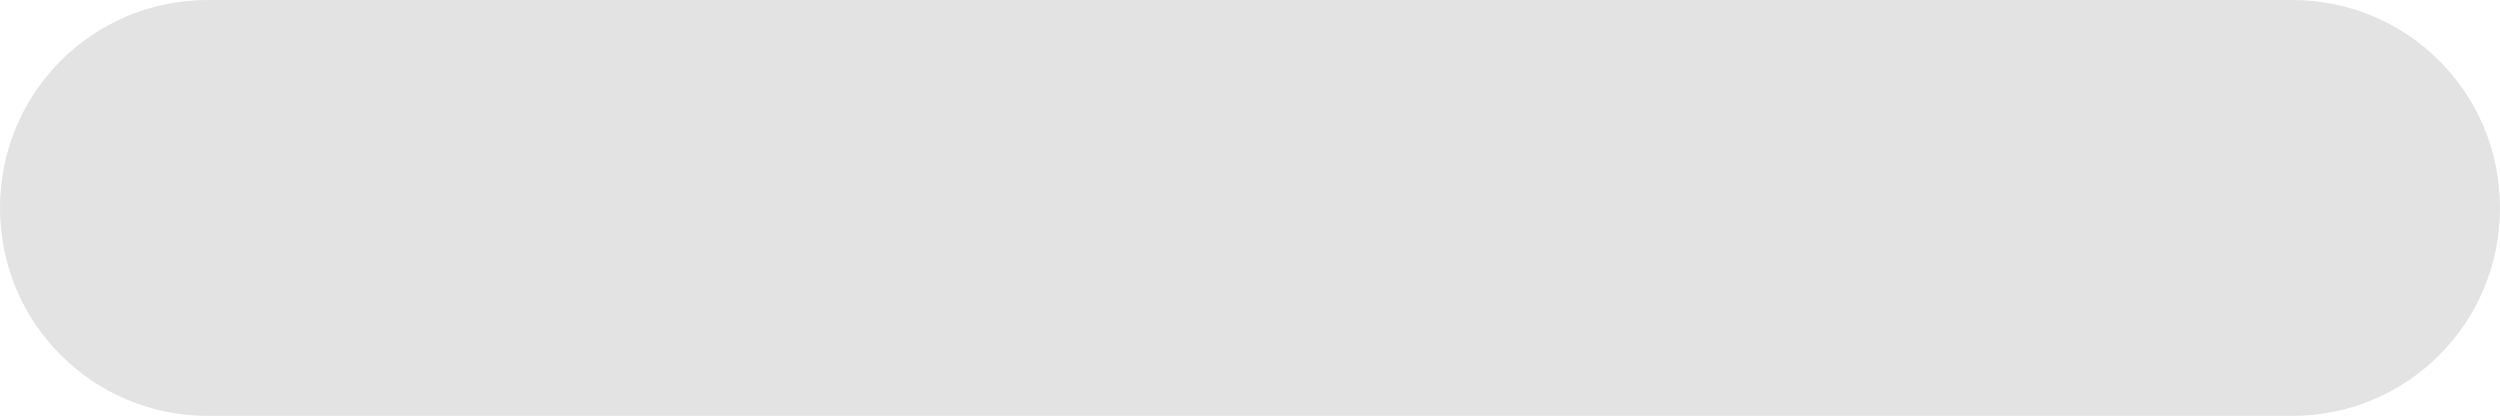 <svg xmlns="http://www.w3.org/2000/svg" xmlns:xlink="http://www.w3.org/1999/xlink" width="21.04" height="3.5" viewBox="0 0 21.04 3.5" fill="none"><path id="Vector (轮廓)" fill-rule="evenodd" style="fill:#E3E3E3" opacity="1" d="M19.29 -4.05312e-06L1.75 -3.33786e-06C0.78 -3.33786e-06 -8.44781e-08 0.78 -5.43517e-08 1.75L-5.43517e-08 1.75C-2.42253e-08 2.72 0.78 3.5 1.75 3.5L19.29 3.5C20.26 3.5 21.04 2.72 21.04 1.75L21.04 1.75C21.04 0.78 20.26 -4.05312e-06 19.29 -4.05312e-06Z"></path></svg>